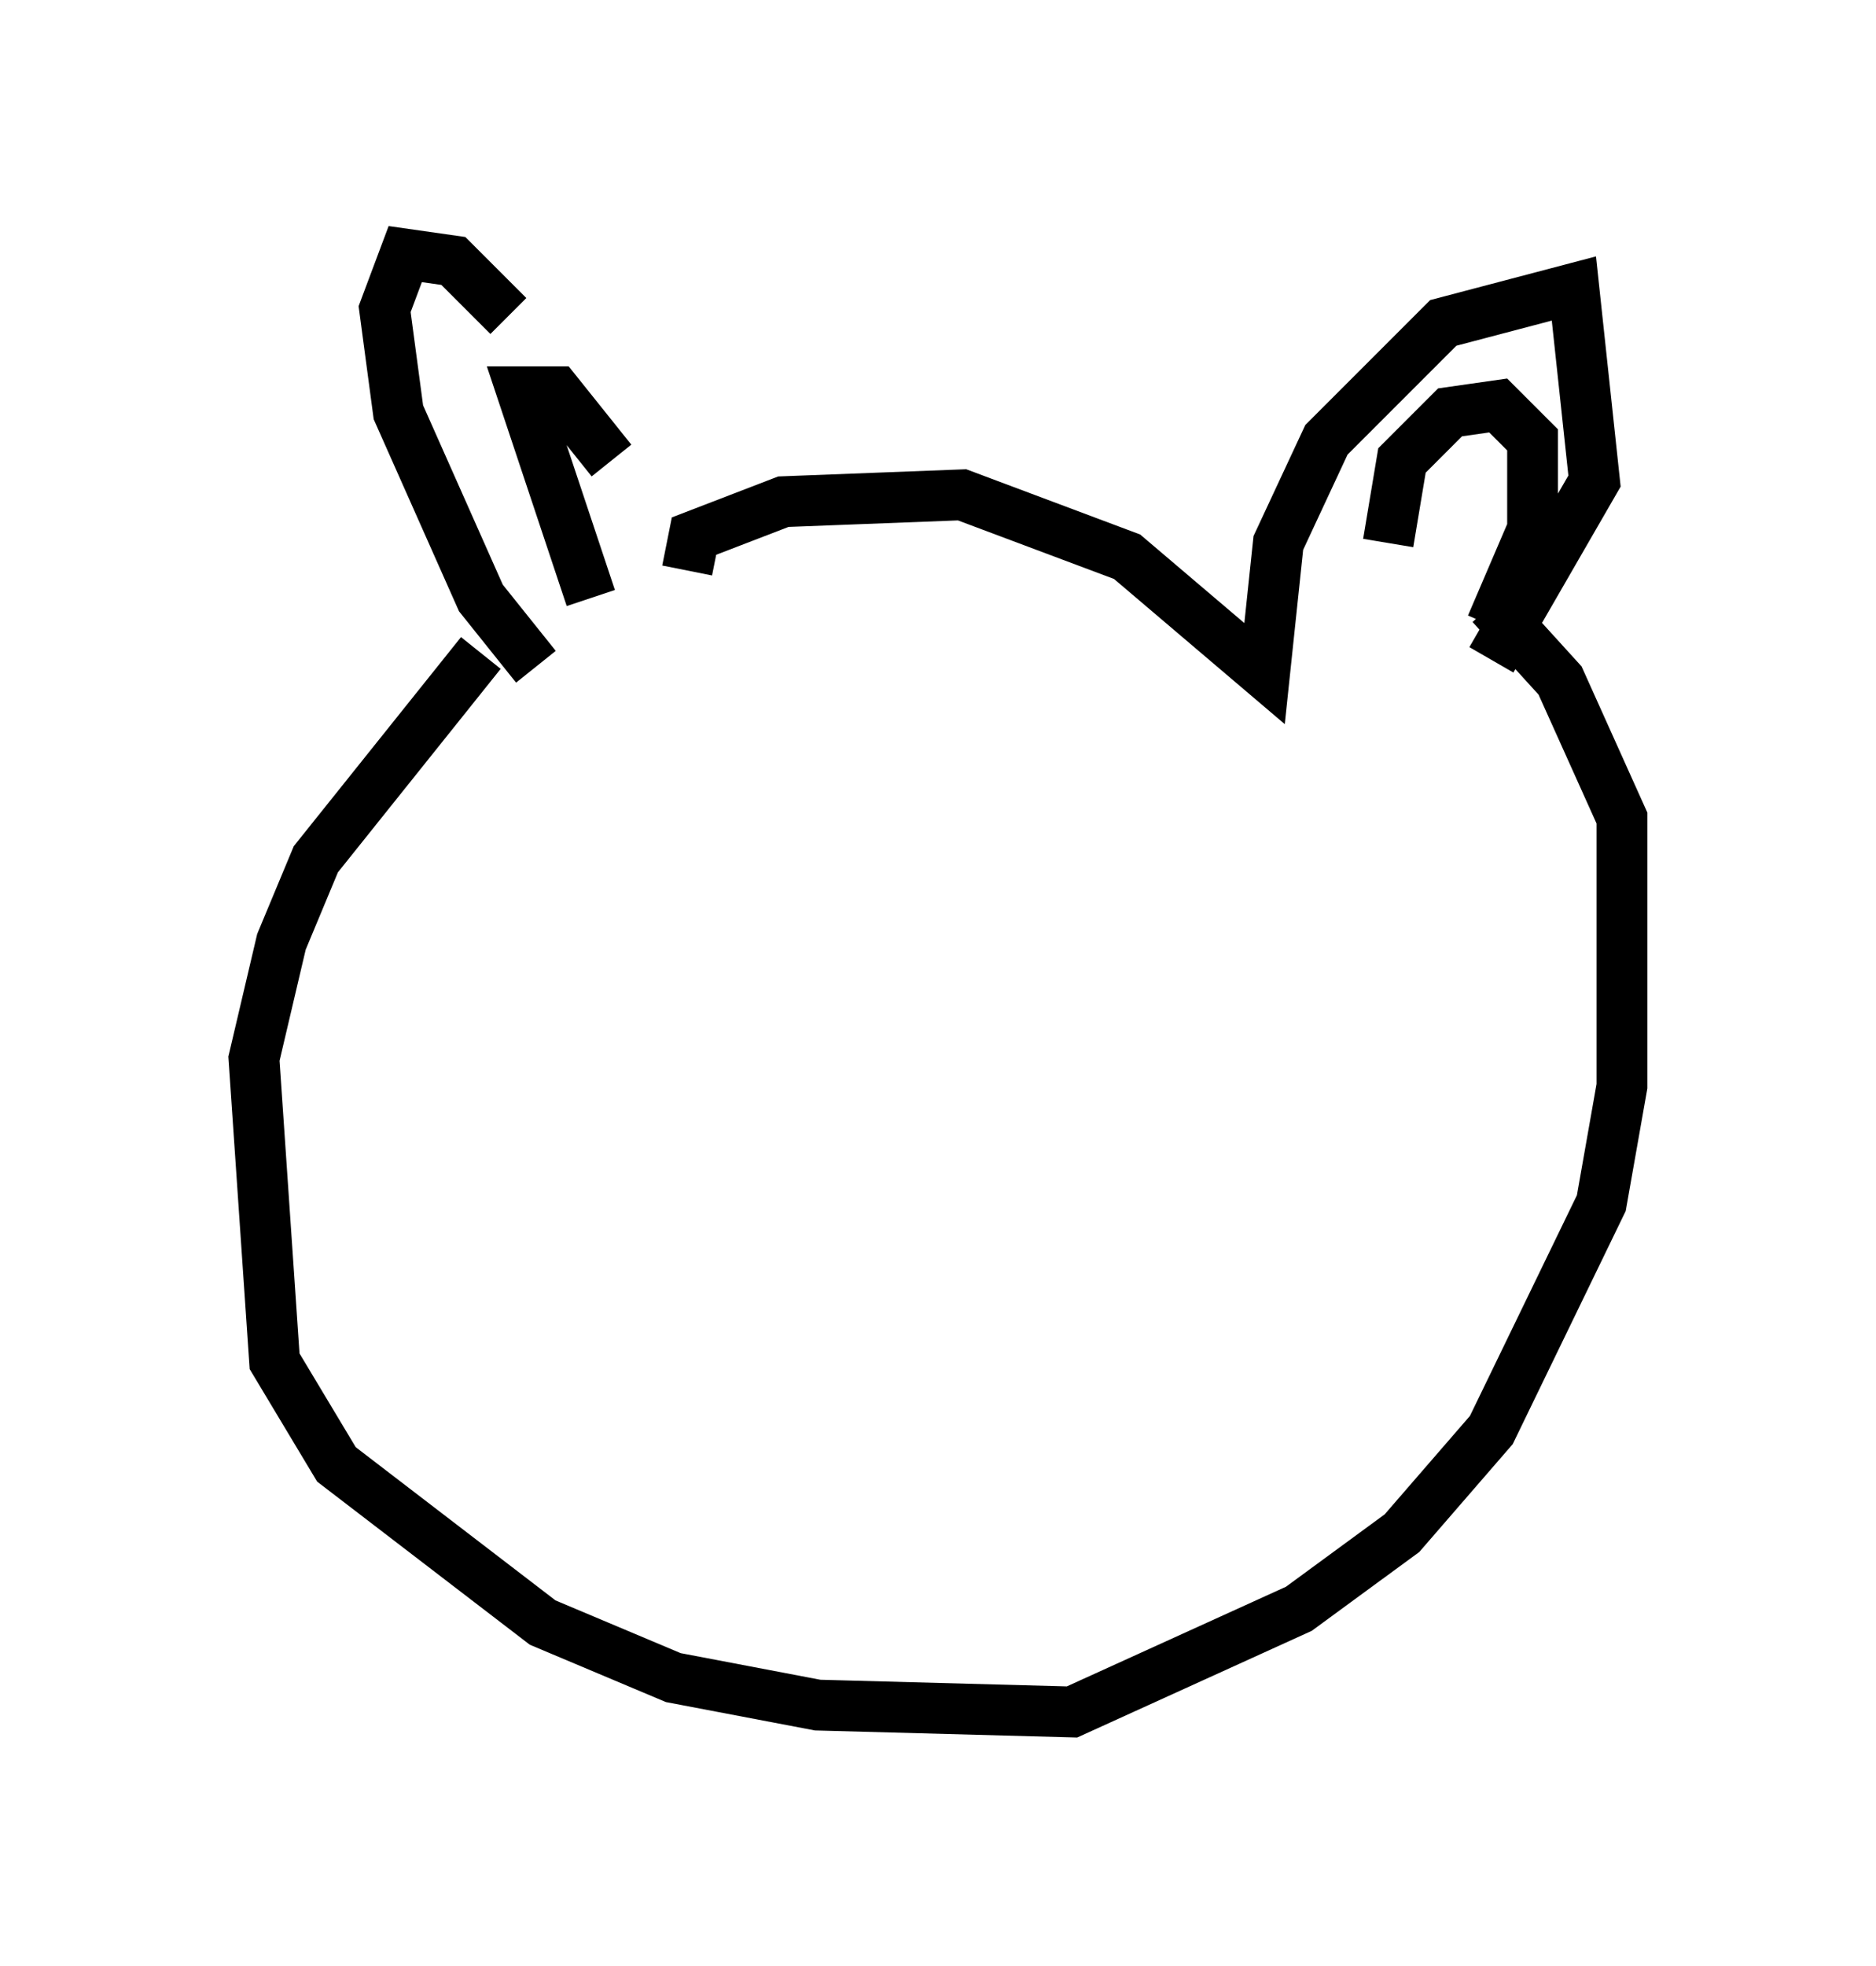 <?xml version="1.0" encoding="utf-8" ?>
<svg baseProfile="full" height="38.687" version="1.1" width="36.928" xmlns="http://www.w3.org/2000/svg" xmlns:ev="http://www.w3.org/2001/xml-events" xmlns:xlink="http://www.w3.org/1999/xlink"><defs /><rect fill="white" height="38.687" width="36.928" x="0" y="0" /><path d="M13.119, 11.766 m-3.112, -5.548 l-1.083, -1.083 -0.947, -0.135 l-0.406, 1.083 0.271, 2.03 l1.624, 3.654 1.083, 1.353 m2.977, -1.894 l0.135, -0.677 1.759, -0.677 l3.518, -0.135 3.248, 1.218 l2.706, 2.3 0.271, -2.571 l0.947, -2.03 2.3, -2.3 l2.571, -0.677 0.406, 3.789 l-2.03, 3.518 m-19.892, -0.135 l-3.248, 4.059 -0.677, 1.624 l-0.541, 2.3 0.406, 5.954 l1.218, 2.03 4.059, 3.112 l2.571, 1.083 2.842, 0.541 l5.007, 0.135 4.465, -2.03 l2.03, -1.488 1.759, -2.03 l2.165, -4.465 0.406, -2.3 l0.0, -5.277 -1.218, -2.706 l-1.353, -1.488 m-2.03, -1.218 l0.271, -1.624 0.947, -0.947 l0.947, -0.135 0.677, 0.677 l0.0, 1.759 -0.812, 1.894 m-17.726, -0.541 l-1.353, -4.059 0.677, 0.0 l1.083, 1.353 m0.812, 9.878 " fill="none" stroke="black" stroke-width="1" /></svg>